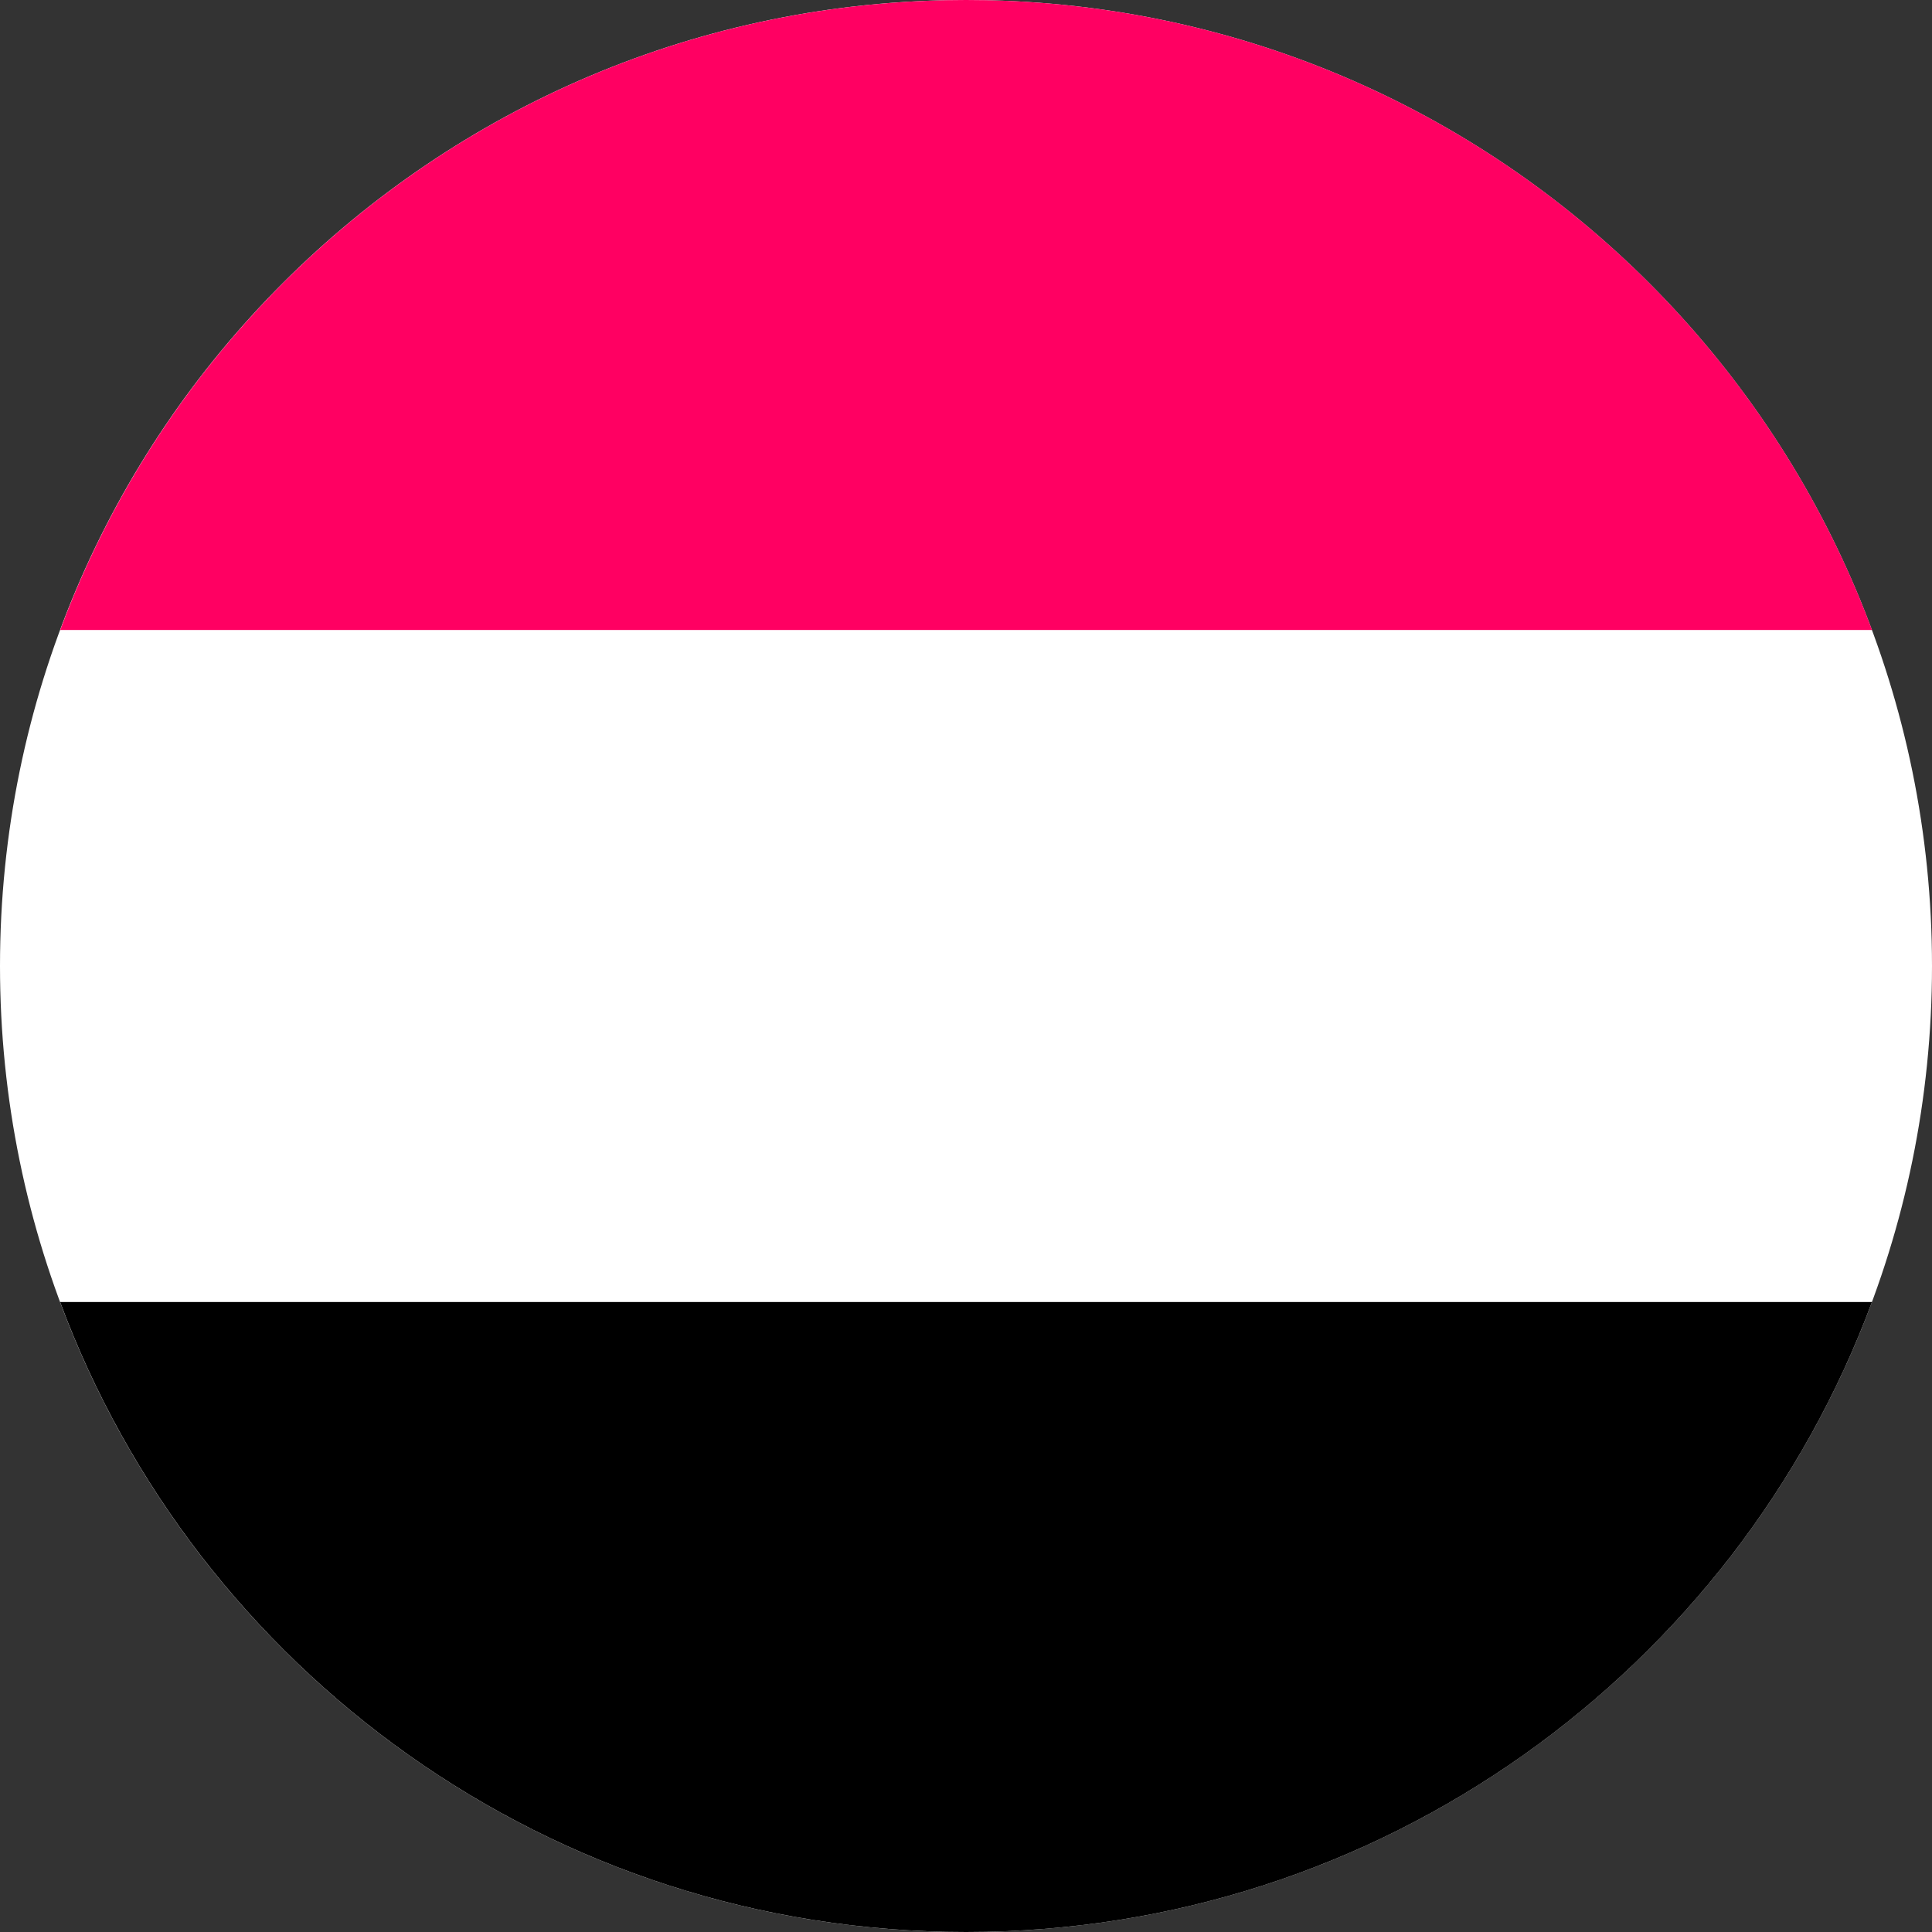 <svg width="24" height="24" fill="none" xmlns="http://www.w3.org/2000/svg"><rect width="100%" height="100%" fill="#333333" stroke="none"/><g clip-path="url(#a)"><path d="M12 24c6.627 0 12-5.373 12-12S18.627 0 12 0 0 5.373 0 12s5.373 12 12 12Z" fill="#fff"/><path d="M12 24c5.16 0 9.559-3.256 11.254-7.826H.747C2.443 20.744 6.841 24 12.001 24Z" fill="#000"/><path d="M12 0C6.842 0 2.444 3.256.748 7.826h22.507C21.56 3.256 17.16 0 12.001 0Z" fill="#FF0062"/></g><defs><clipPath id="a"><path fill="#fff" d="M0 0h24v24H0z"/></clipPath></defs></svg>